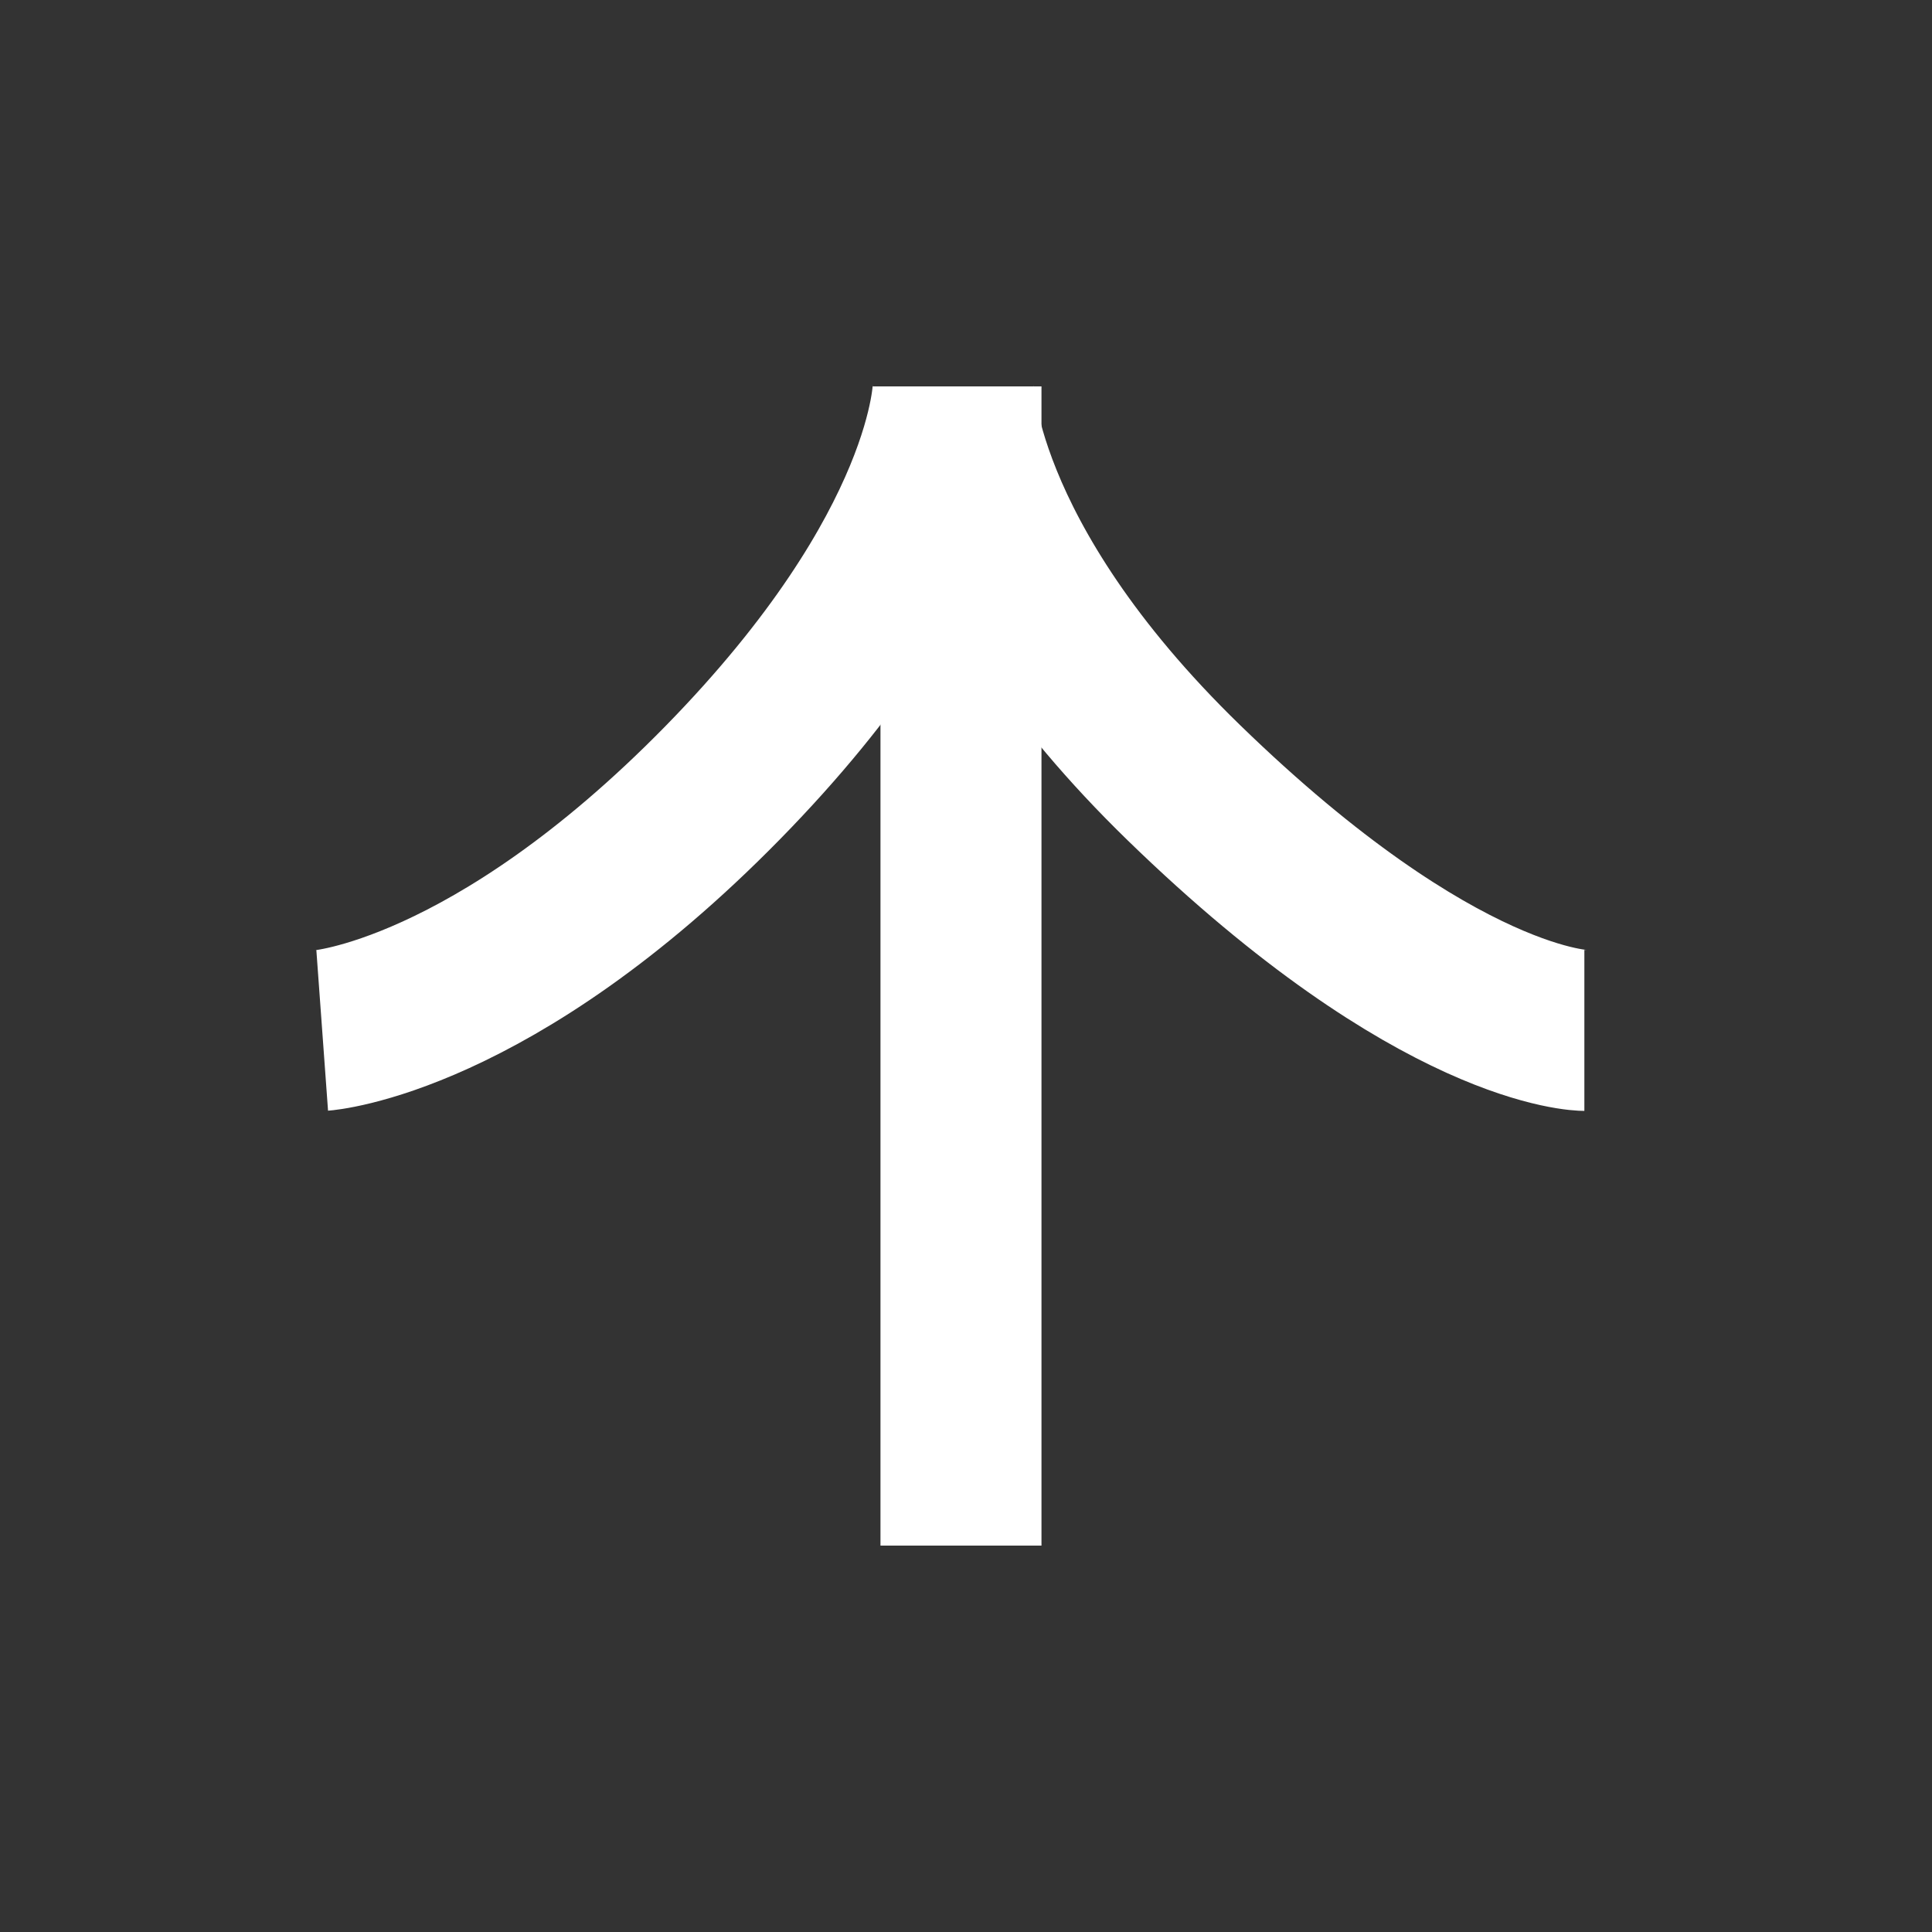 <svg width="30" height="30" viewBox="0 0 30 30" fill="none" xmlns="http://www.w3.org/2000/svg">
<rect x="0" y="0" width="30" height="30" fill="#333333" stroke="none"/>
<mask id="mask0_466_1251" style="mask-type:alpha" maskUnits="userSpaceOnUse" x="0" y="0" width="30" height="30">
<rect width="30" height="30" transform="matrix(-4.37114e-08 -1 -1 4.37114e-08 30 30)" fill="#EF4C23"/>
</mask>
<g mask="url(#mask0_466_1251)">
<path d="M24.602 16C24.602 16 22.34 16 18.383 12.154C14.802 8.674 14.802 6 14.802 6C14.802 6 14.802 8.5 11.222 12.154C7.641 15.808 5.003 16 5.003 16" stroke="white" stroke-width="2.5"/>
<path d="M14.922 6L14.922 24" stroke="white" stroke-width="2.5"/>
</g>
</svg>
